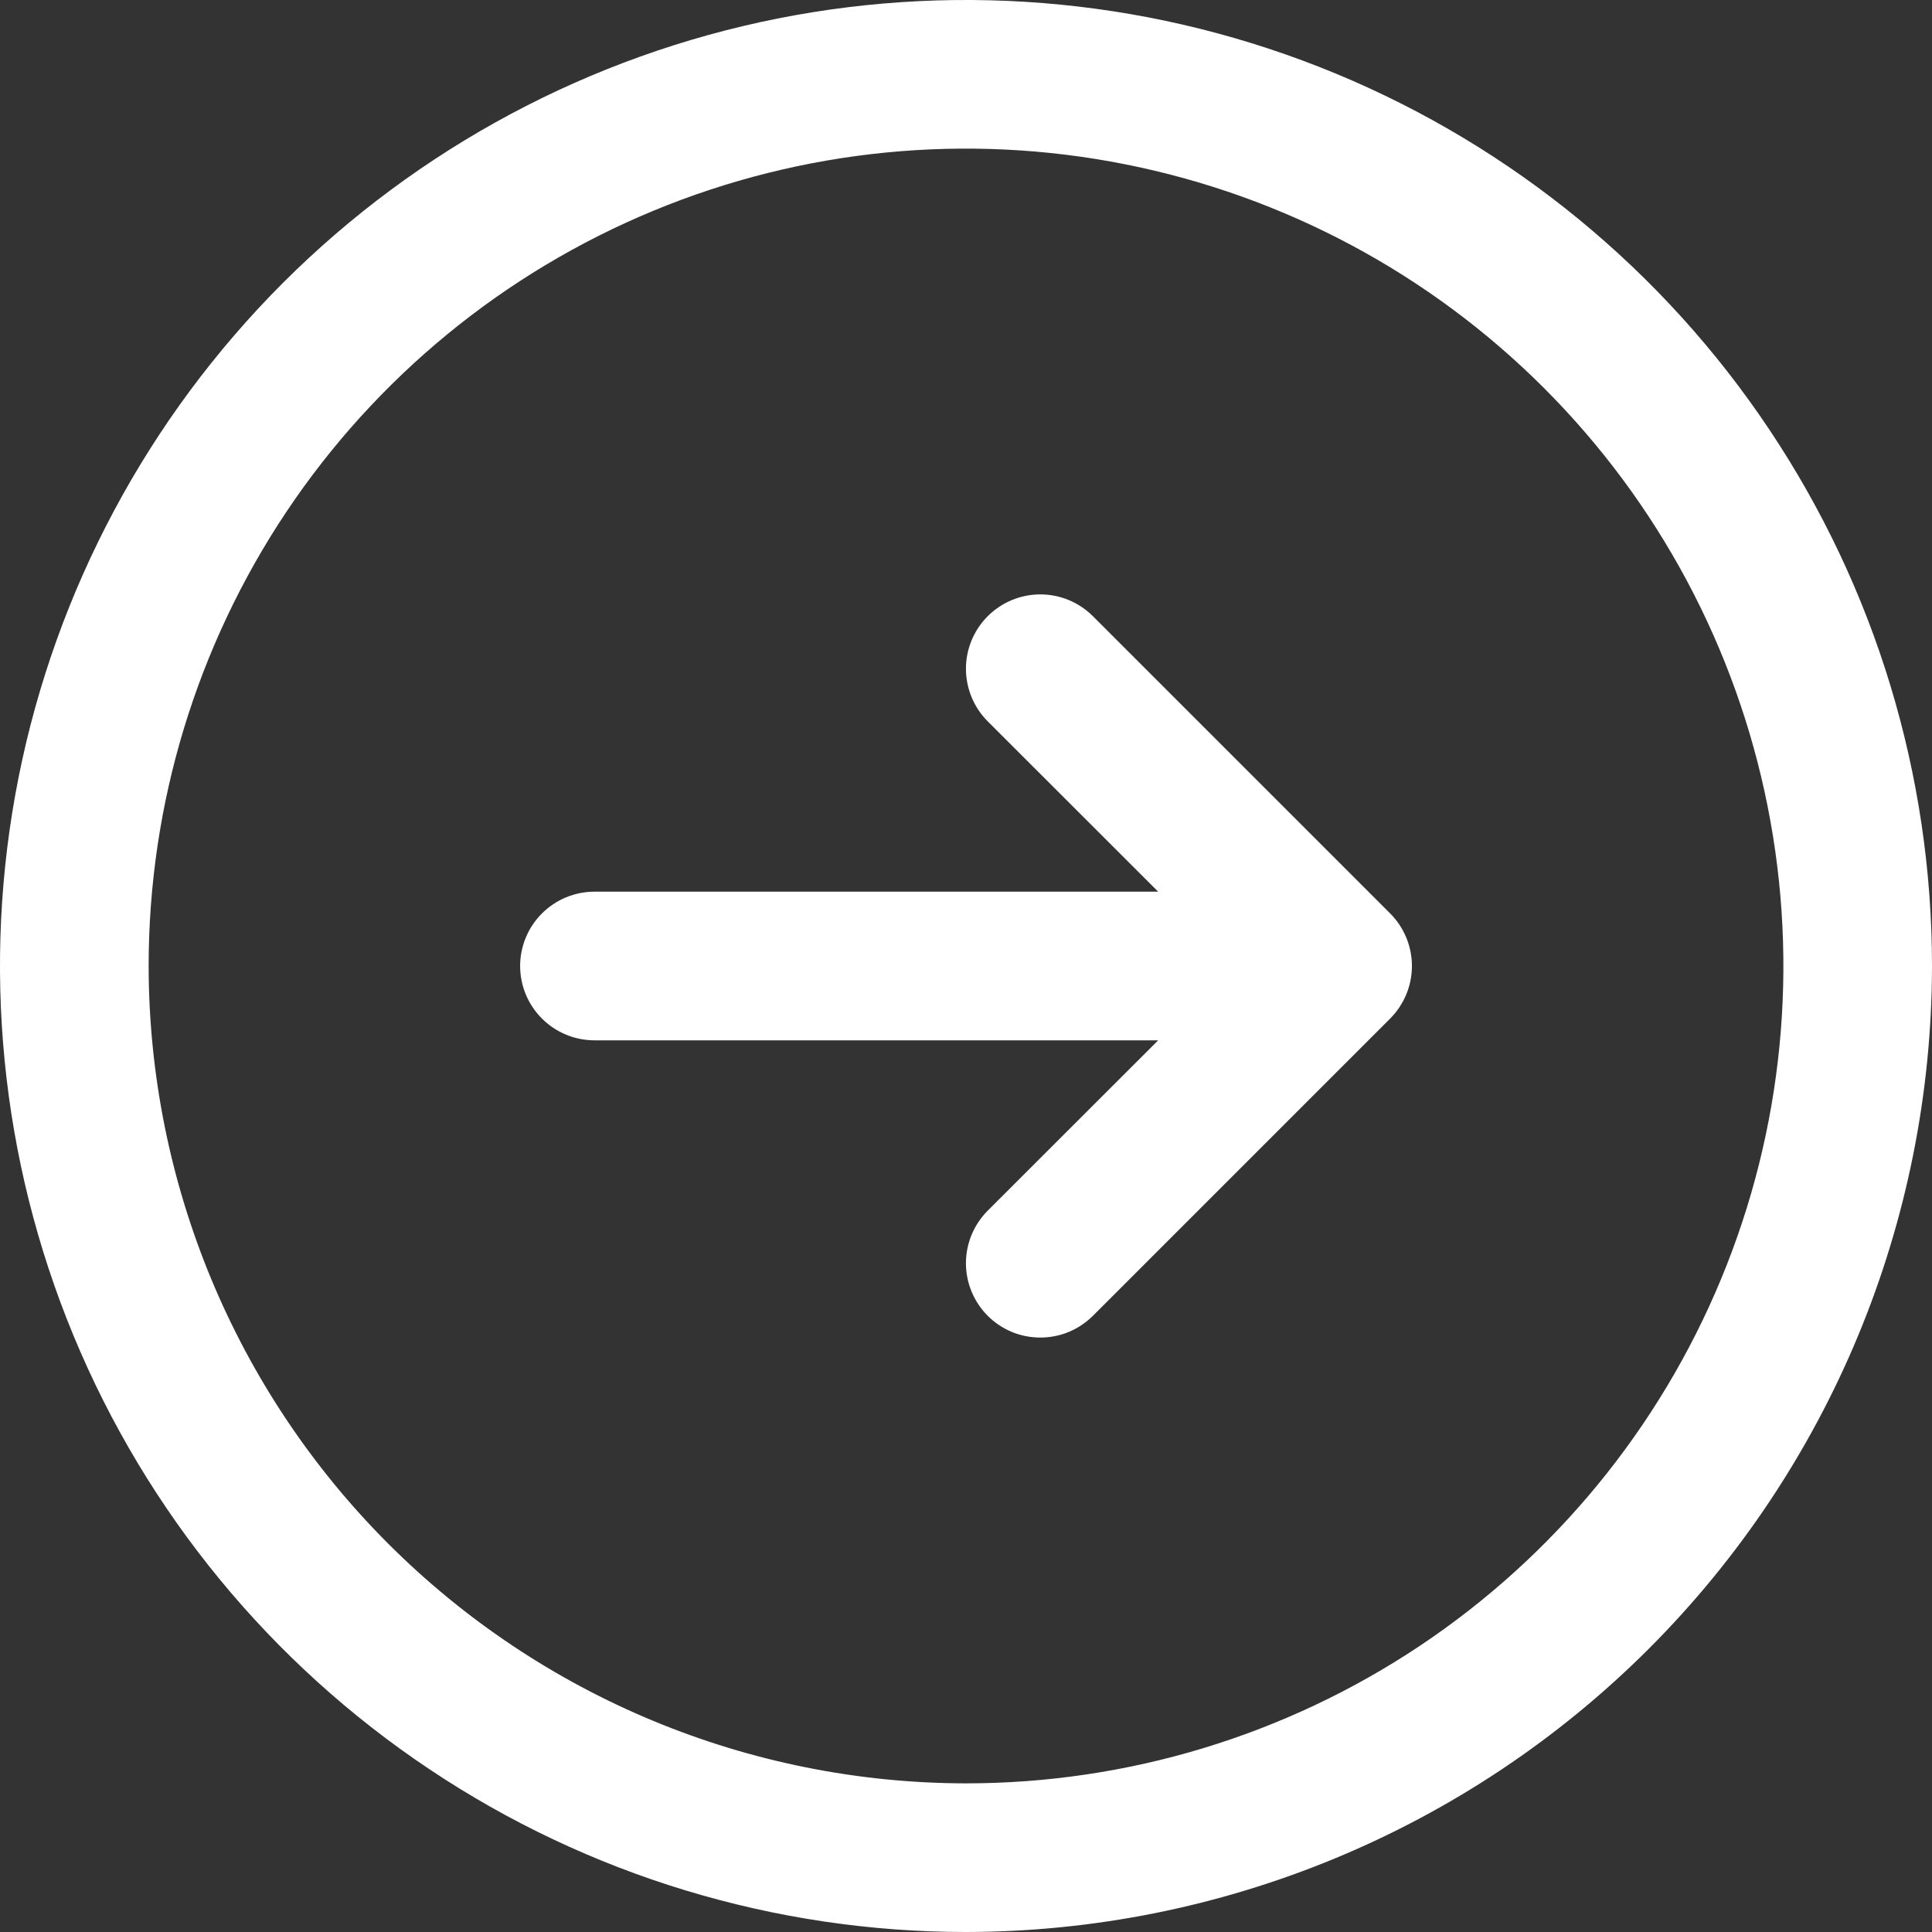 <svg width="32" height="32" viewBox="0 0 32 32" fill="none" xmlns="http://www.w3.org/2000/svg">
<rect x="0" y="0" width="32" height="32" fill="#333333" stroke="none"/>
<path d="M32 16C32 12.835 31.062 9.742 29.303 7.111C27.545 4.48 25.047 2.429 22.123 1.218C19.199 0.007 15.982 -0.31 12.879 0.307C9.775 0.925 6.924 2.449 4.686 4.686C2.449 6.924 0.925 9.775 0.307 12.879C-0.31 15.982 0.007 19.199 1.218 22.123C2.429 25.047 4.48 27.545 7.111 29.303C9.742 31.062 12.835 32 16 32C20.242 31.995 24.309 30.308 27.309 27.309C30.308 24.309 31.995 20.242 32 16ZM2.462 16C2.462 13.322 3.256 10.705 4.743 8.478C6.231 6.252 8.345 4.517 10.819 3.492C13.293 2.467 16.015 2.199 18.641 2.722C21.267 3.244 23.68 4.533 25.573 6.427C27.466 8.32 28.756 10.733 29.278 13.359C29.801 15.985 29.533 18.707 28.508 21.181C27.483 23.655 25.748 25.769 23.522 27.257C21.295 28.744 18.678 29.538 16 29.538C12.411 29.534 8.969 28.107 6.431 25.569C3.893 23.031 2.466 19.589 2.462 16ZM18.102 21.794C17.987 21.908 17.851 21.999 17.702 22.061C17.553 22.123 17.392 22.154 17.231 22.154C17.069 22.154 16.909 22.123 16.759 22.061C16.61 21.999 16.474 21.908 16.36 21.794C16.246 21.68 16.155 21.544 16.093 21.394C16.031 21.245 15.999 21.085 15.999 20.923C15.999 20.761 16.031 20.601 16.093 20.452C16.155 20.302 16.246 20.167 16.36 20.052L19.183 17.231L9.846 17.231C9.52 17.231 9.207 17.101 8.976 16.87C8.745 16.64 8.615 16.326 8.615 16C8.615 15.674 8.745 15.361 8.976 15.13C9.207 14.899 9.52 14.769 9.846 14.769L19.183 14.769L16.36 11.948C16.129 11.717 15.999 11.403 15.999 11.077C15.999 10.75 16.129 10.437 16.36 10.206C16.591 9.975 16.904 9.845 17.231 9.845C17.557 9.845 17.871 9.975 18.102 10.206L23.025 15.129C23.139 15.243 23.23 15.379 23.292 15.529C23.354 15.678 23.386 15.838 23.386 16C23.386 16.162 23.354 16.322 23.292 16.471C23.23 16.621 23.139 16.756 23.025 16.871L18.102 21.794Z" fill="white"/>
</svg>
